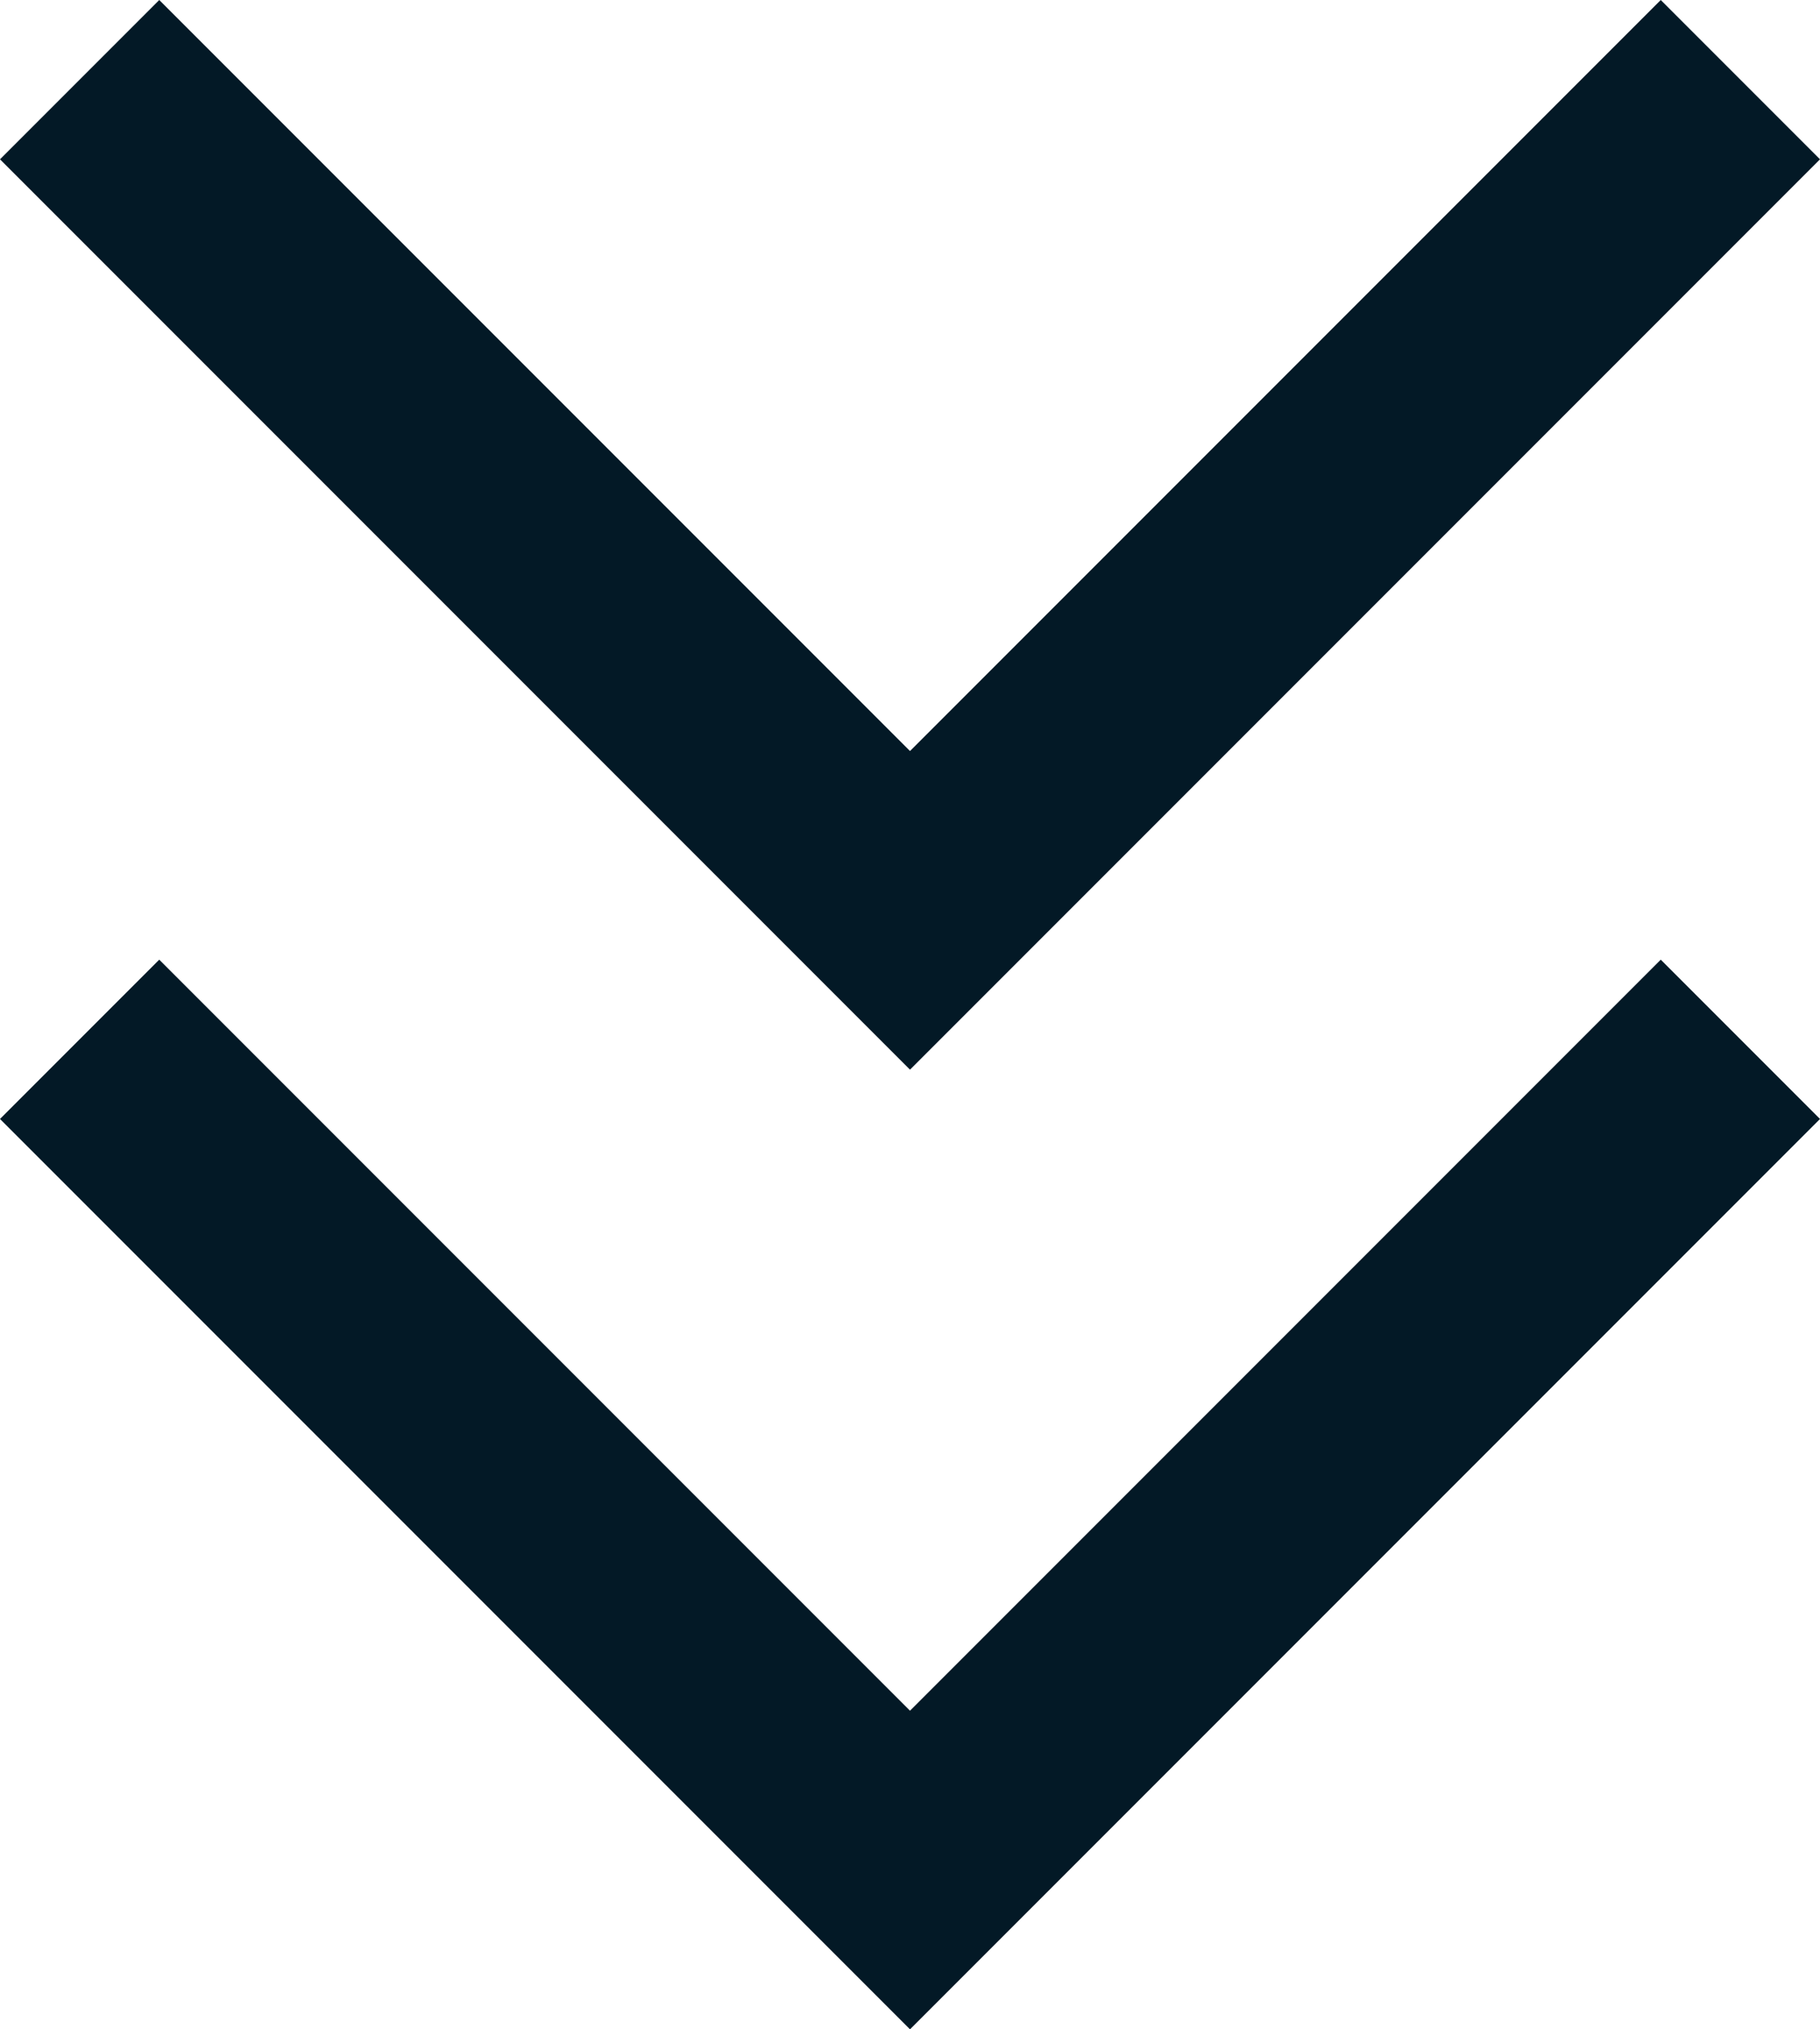 <?xml version="1.0" encoding="UTF-8" standalone="no"?>
<svg
   height="26.75"
   viewBox="0 -960 480 535"
   width="24"
   version="1.1"
   id="svg1"
   sodipodi:docname="down-arrow.svg"
   inkscape:version="1.3 (1:1.3+202307231459+0e150ed6c4)"
   xmlns:inkscape="http://www.inkscape.org/namespaces/inkscape"
   xmlns:sodipodi="http://sodipodi.sourceforge.net/DTD/sodipodi-0.dtd"
   xmlns="http://www.w3.org/2000/svg"
   xmlns:svg="http://www.w3.org/2000/svg">
  <defs
     id="defs1" />
  <sodipodi:namedview
     id="namedview1"
     pagecolor="#ffffff"
     bordercolor="#000000"
     borderopacity="0.25"
     inkscape:showpageshadow="2"
     inkscape:pageopacity="0.0"
     inkscape:pagecheckerboard="0"
     inkscape:deskcolor="#d1d1d1"
     showgrid="false"
     inkscape:zoom="17"
     inkscape:cx="23.970588"
     inkscape:cy="24"
     inkscape:window-width="1920"
     inkscape:window-height="1016"
     inkscape:window-x="0"
     inkscape:window-y="0"
     inkscape:window-maximized="1"
     inkscape:current-layer="svg1" />
  <path
     d="M 240,-425 0,-665 l 42,-42 198,198 198,-198 42,42 z m 0,-253 -240,-240 42,-42 198,198 198,-198 42,42 z"
     id="path1"
     style="fill:#031926;fill-opacity:1" />
</svg>
